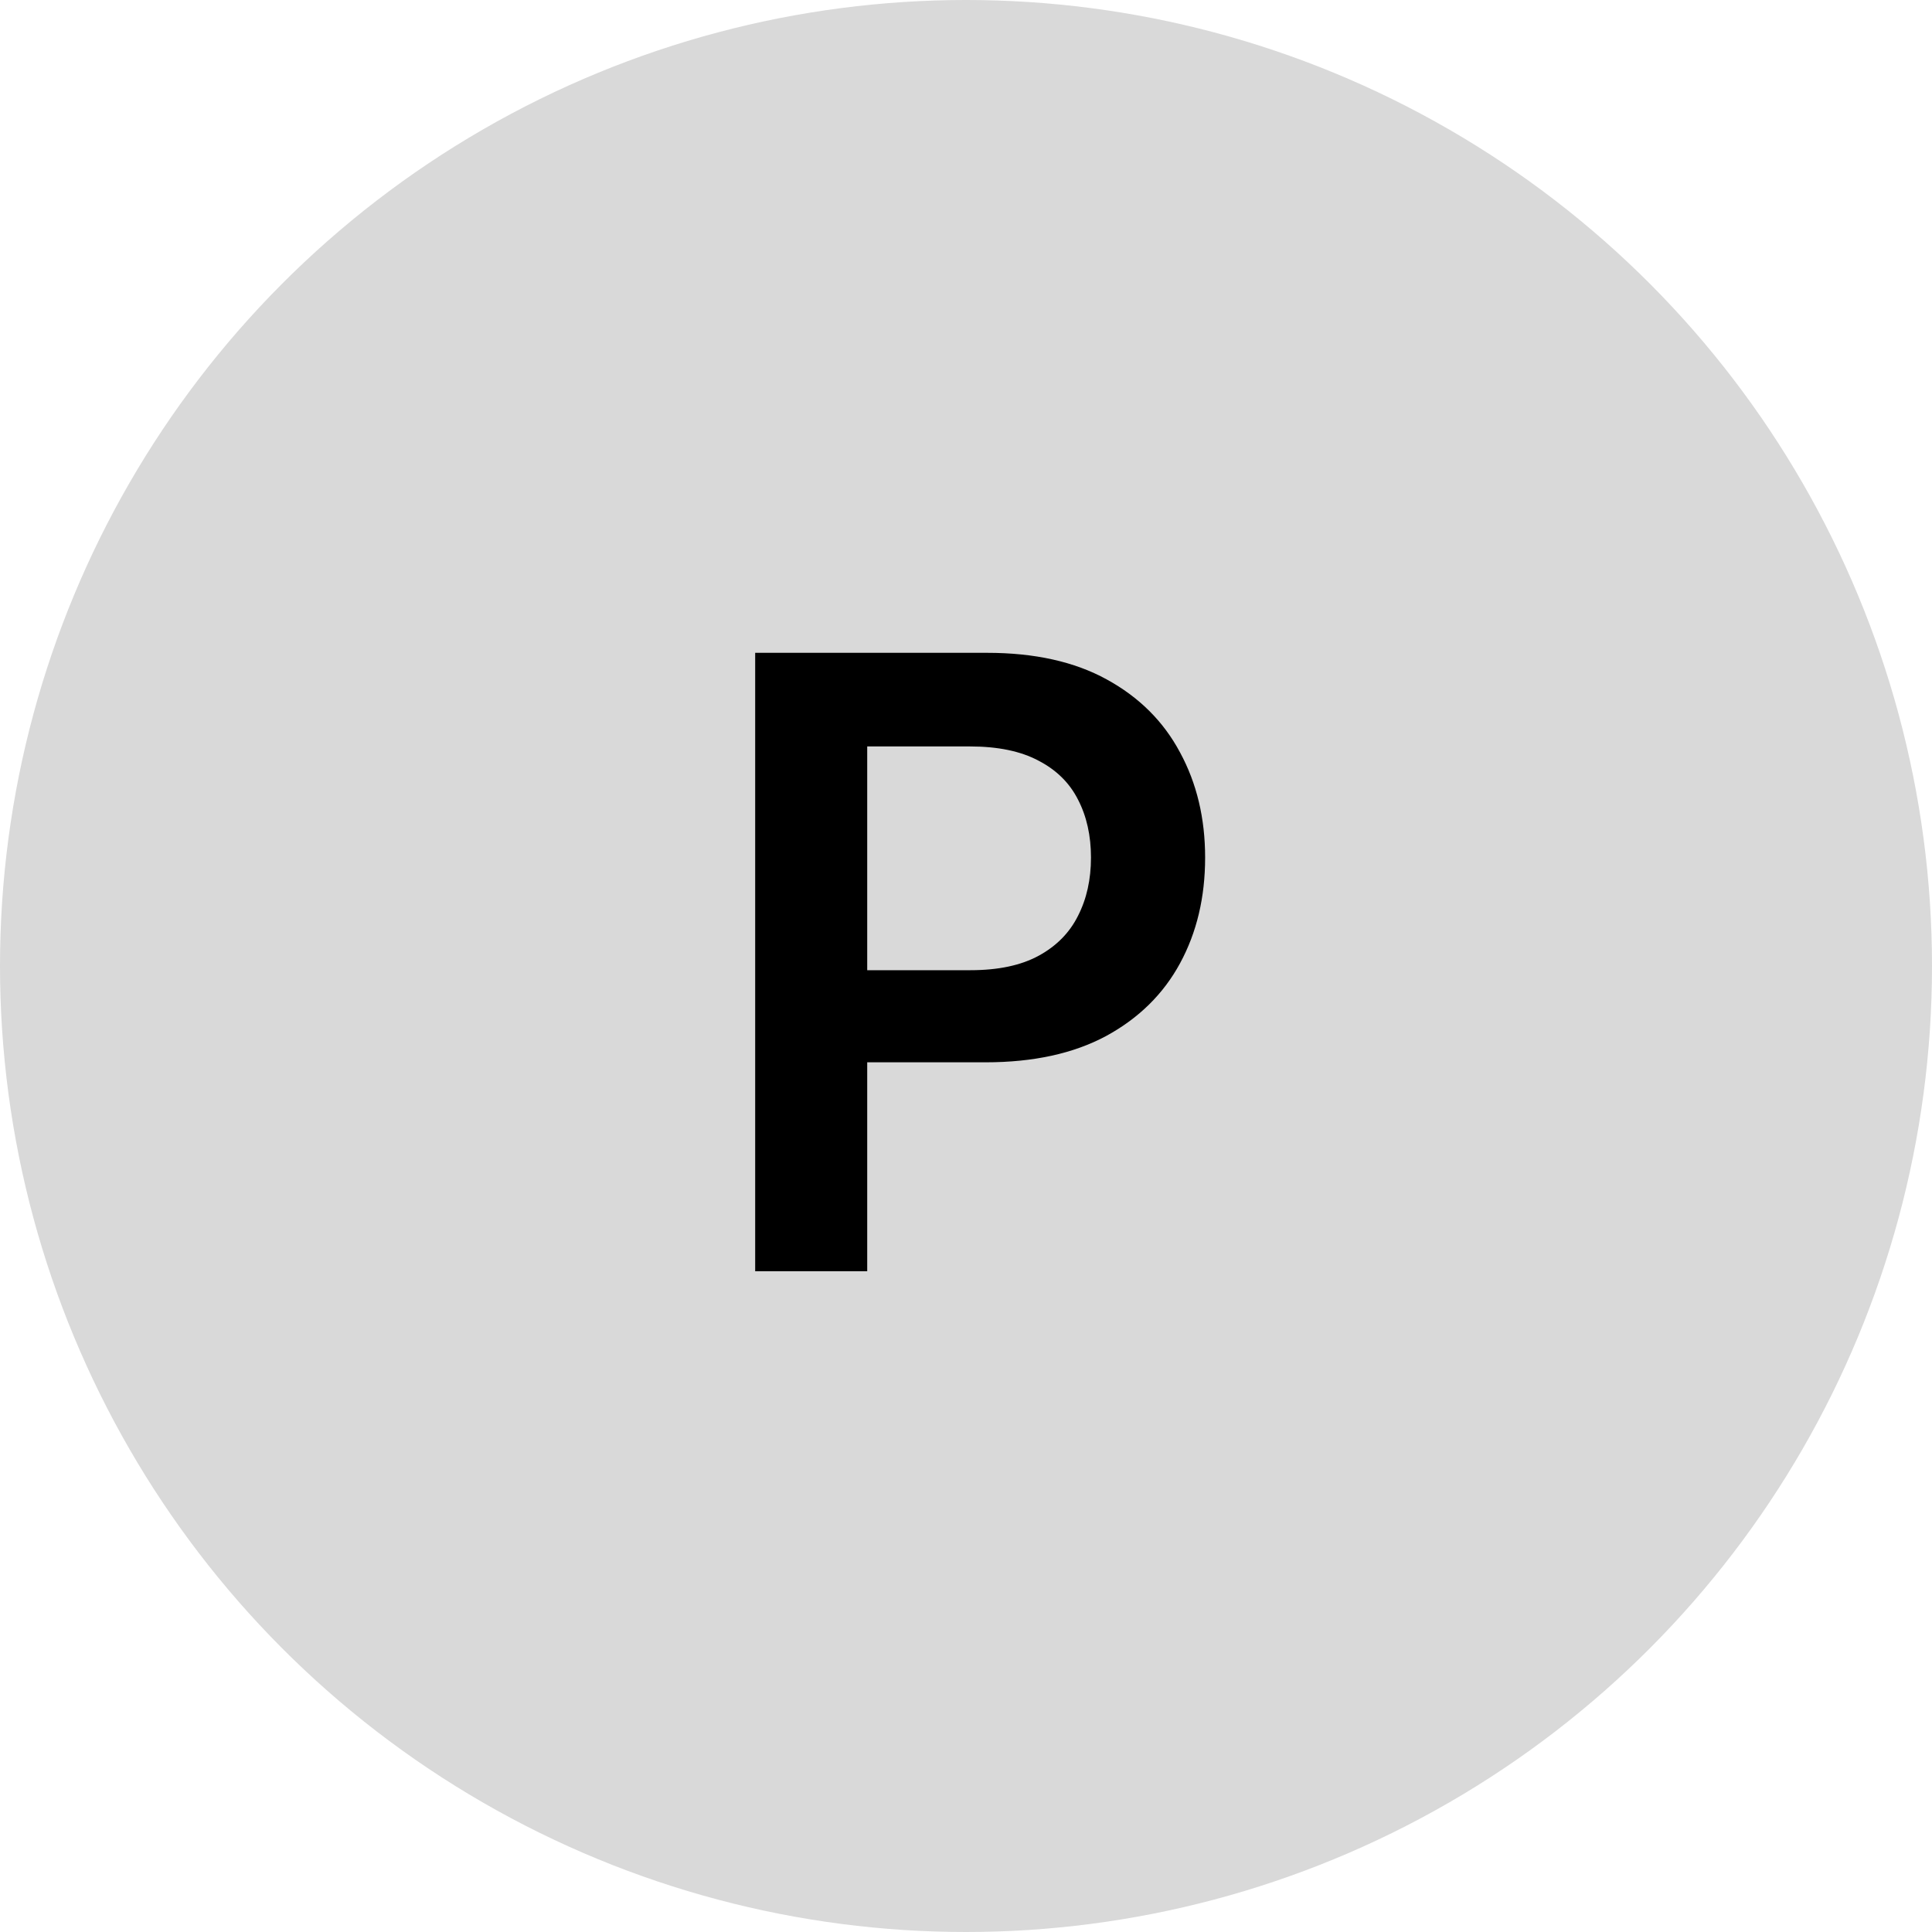 <svg width="231" height="231" viewBox="0 0 231 231" fill="none" xmlns="http://www.w3.org/2000/svg">
<circle cx="115.5" cy="115.5" r="115.5" fill="#D9D9D9"/>
<path d="M90.293 152V78.055H118.023C123.703 78.055 128.469 79.114 132.321 81.233C136.196 83.351 139.121 86.263 141.094 89.97C143.092 93.653 144.091 97.841 144.091 102.535C144.091 107.277 143.092 111.489 141.094 115.172C139.097 118.855 136.148 121.755 132.248 123.874C128.349 125.968 123.547 127.015 117.842 127.015H99.464V116.002H116.037C119.359 116.002 122.079 115.425 124.197 114.269C126.315 113.114 127.88 111.525 128.891 109.503C129.926 107.481 130.443 105.159 130.443 102.535C130.443 99.911 129.926 97.6 128.891 95.603C127.88 93.605 126.303 92.052 124.161 90.945C122.042 89.814 119.31 89.248 115.965 89.248H103.689V152H90.293Z" fill="black"/>
</svg>
